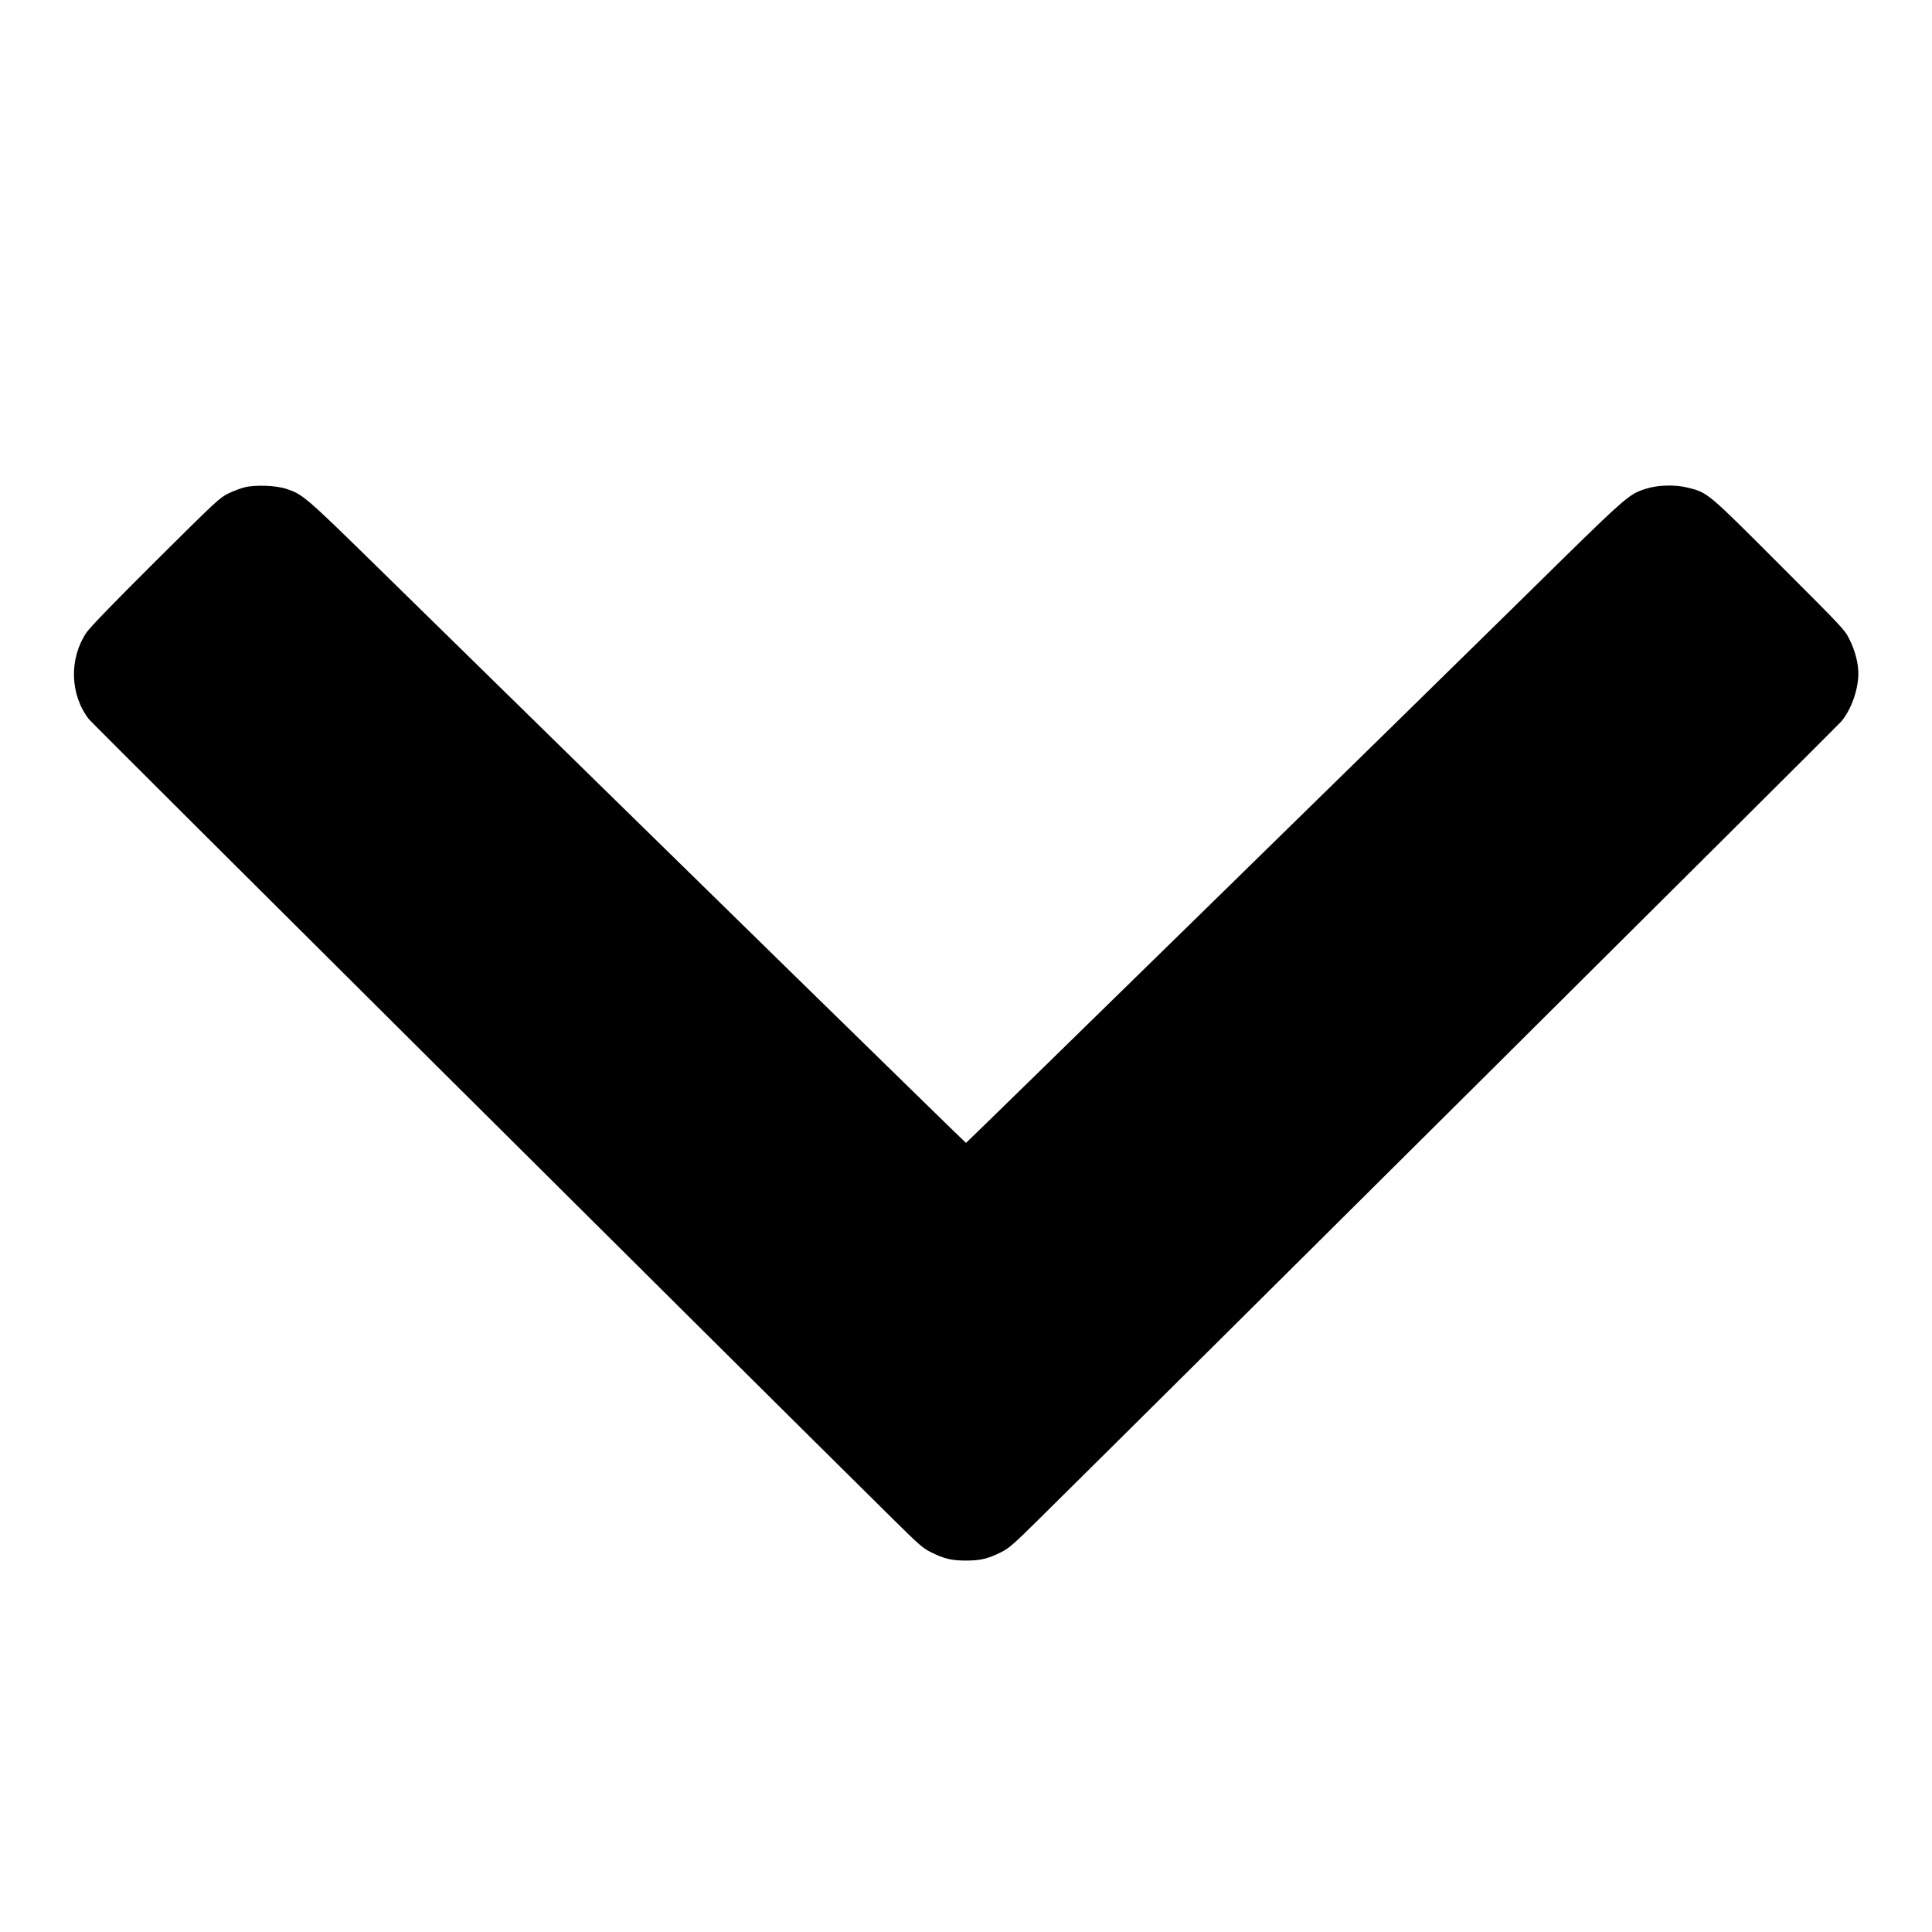 <svg version="1.0" xmlns="http://www.w3.org/2000/svg" width="2133.333" height="2133.333" viewBox="0 0 1600 1600"><path d="M202.5 403.6c-3.3.8-9.4 3.1-13.5 5.1-7.1 3.5-10.1 6.3-60.3 56.2-35 34.8-54.3 54.8-57.2 59.1-14.4 21.6-13.6 51.2 2.1 71.6 3 3.8 536.5 534.6 667.4 663.9 19.3 19.1 23.5 22.8 29.6 25.8 11.1 5.6 17.5 7.1 29.4 7.1 11.9 0 18.3-1.5 29.4-7.1 6.1-3 10.4-6.8 30.6-26.8 107.6-106.3 661.4-656.9 664.8-660.9 8.3-9.9 14.2-26.4 14.2-39.8 0-8.5-2.6-18.6-7.1-27.8-4.1-8.4-4.6-8.9-58.3-62.6-59.5-59.6-59.3-59.4-75.6-63.5-10.5-2.7-25.2-2.3-35 .9-14.9 4.9-13.9 4-105 93.7-77 75.8-457.5 448-458 448S588.4 740 311.4 468.5c-58.3-57.1-60.7-59.2-74.4-63.7-8.5-2.8-25.9-3.4-34.5-1.2z"/></svg>